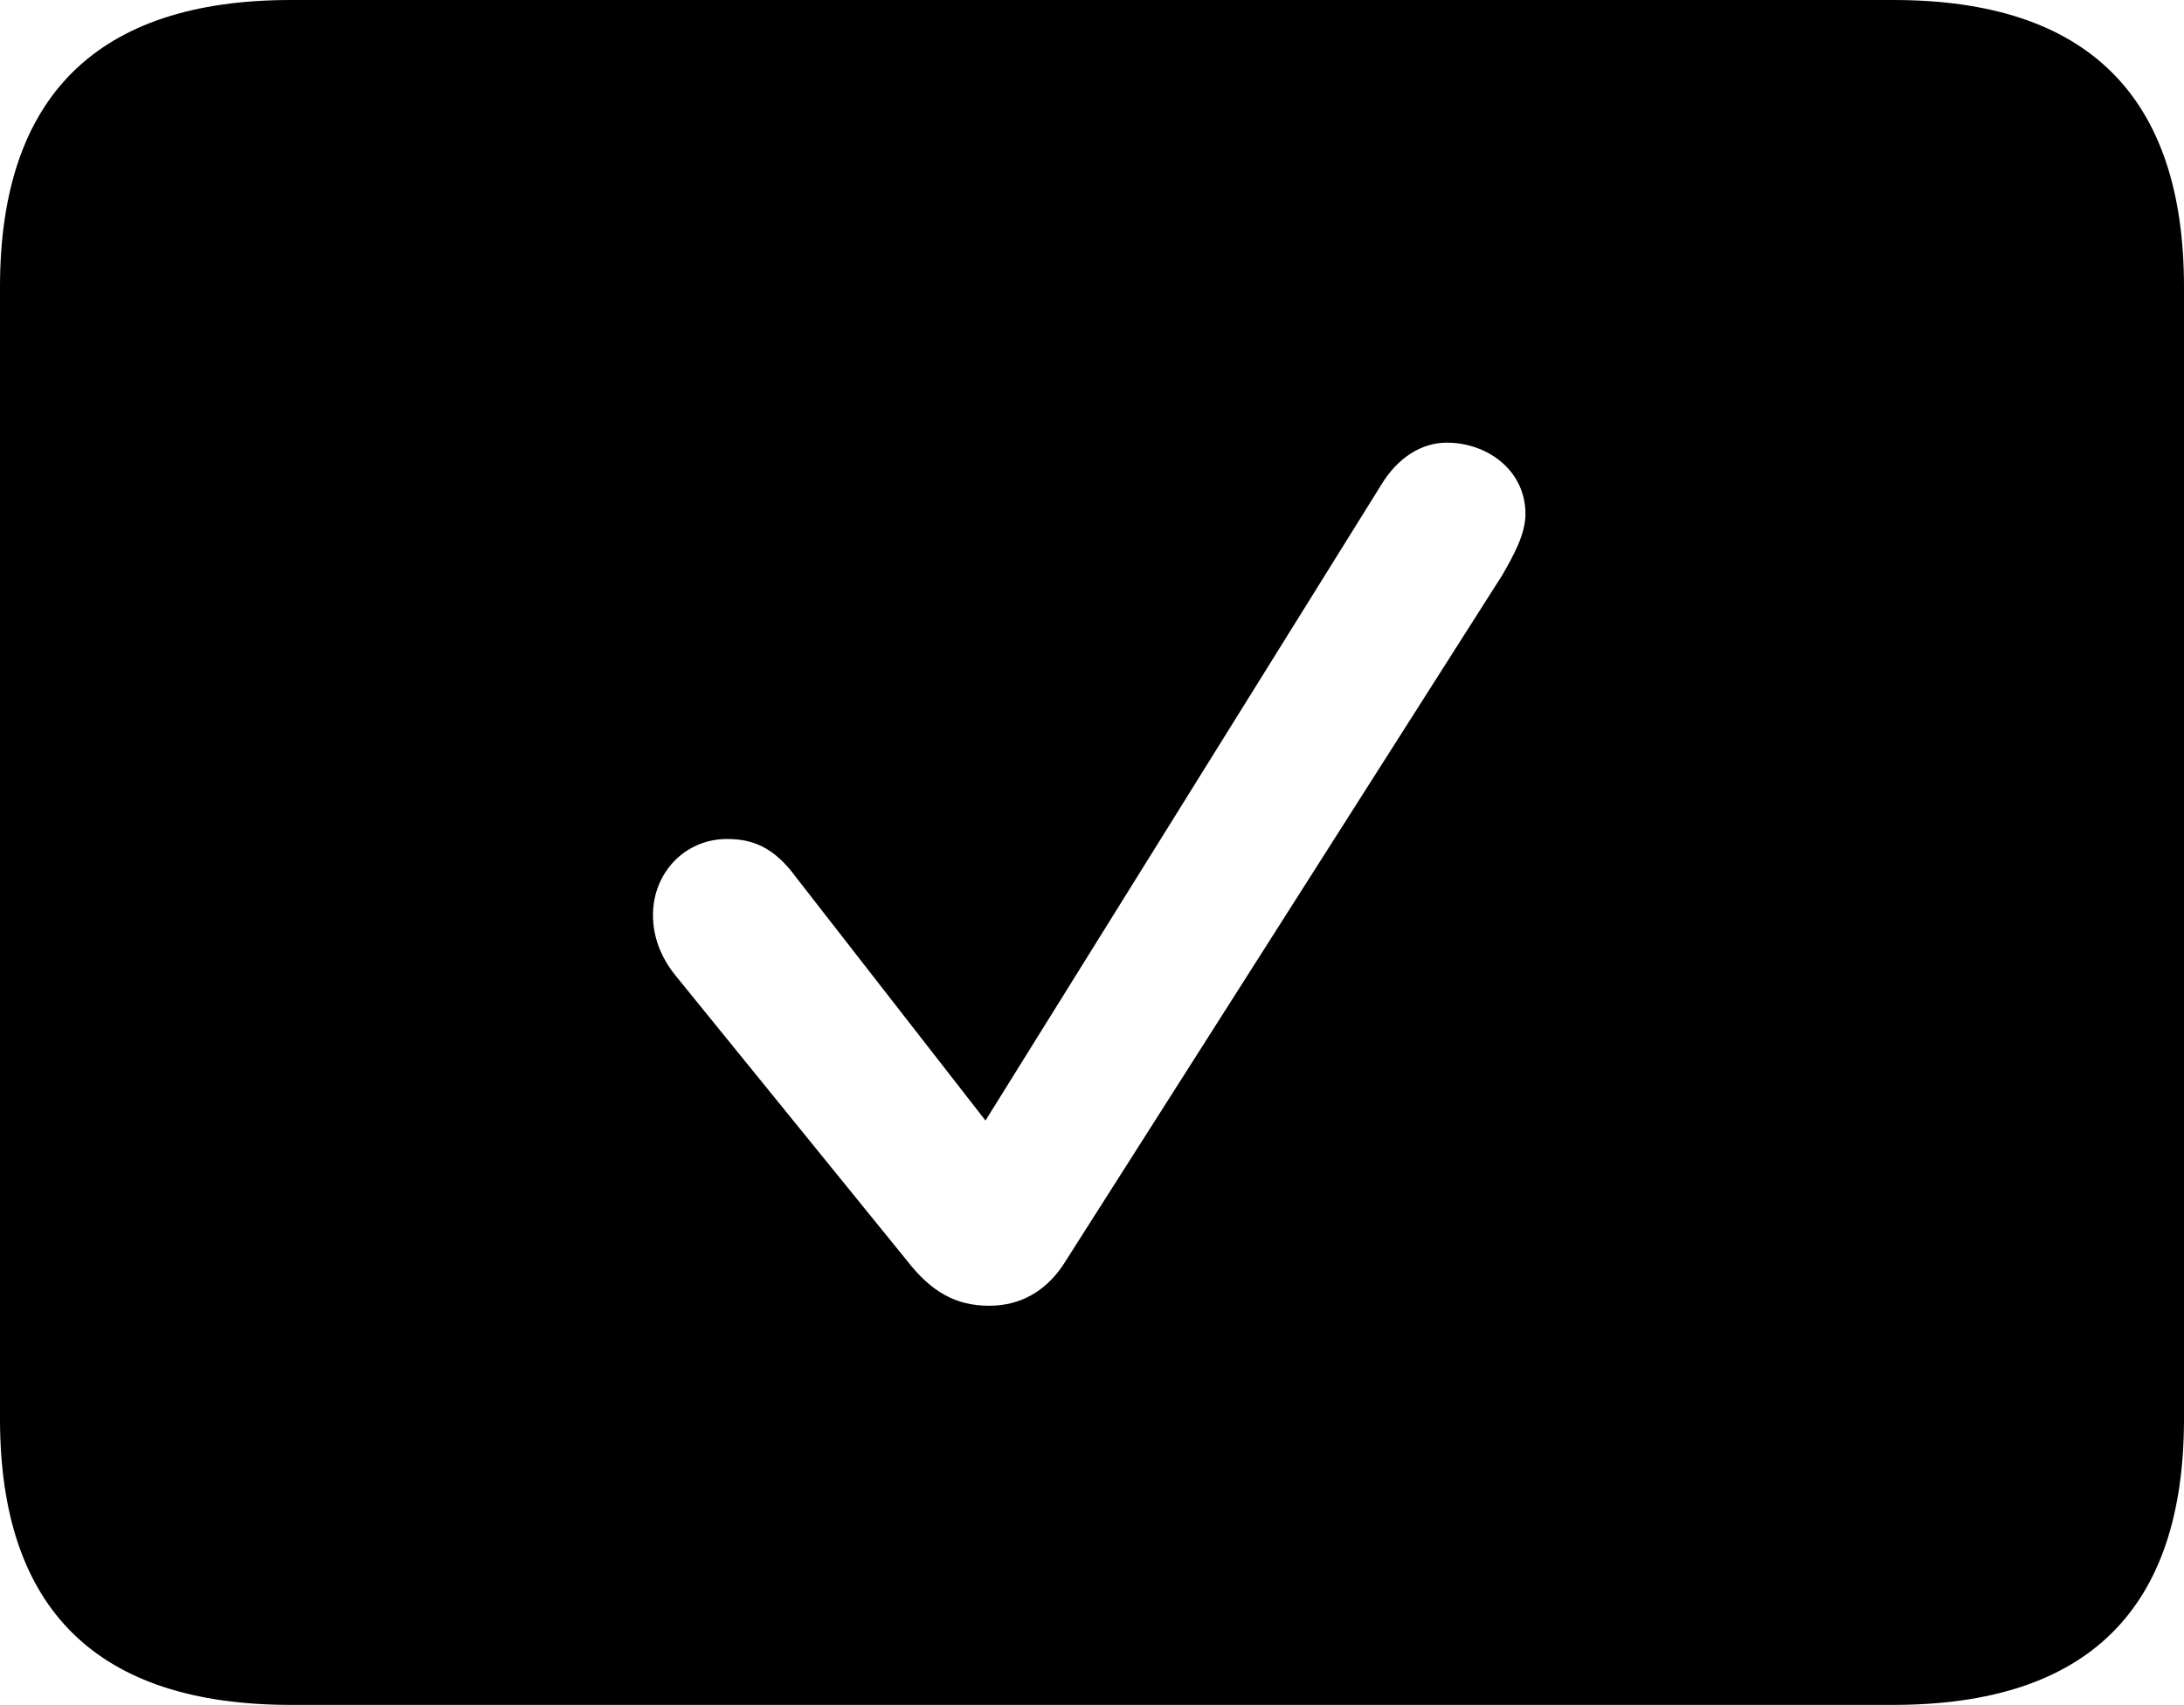 <?xml version="1.0" encoding="UTF-8" standalone="no"?>
<svg xmlns="http://www.w3.org/2000/svg"
     width="1151.367" height="898.926"
     viewBox="0 0 1151.367 898.926"
     fill="currentColor">
  <path d="M153.318 898.928H998.048C1100.588 898.928 1151.368 848.638 1151.368 748.048V151.368C1151.368 50.778 1100.588 -0.002 998.048 -0.002H153.318C51.268 -0.002 -0.002 50.778 -0.002 151.368V748.048C-0.002 848.638 51.268 898.928 153.318 898.928ZM521.488 688.478C504.398 688.478 491.208 681.638 478.028 664.548L355.958 514.158C348.148 504.398 344.238 493.648 344.238 482.418C344.238 460.448 360.838 442.378 383.298 442.378C396.968 442.378 408.198 446.778 419.918 462.888L519.528 590.818L728.028 255.858C736.818 241.208 749.508 233.398 762.698 233.398C784.178 233.398 804.198 248.048 804.198 270.998C804.198 281.738 797.848 292.968 791.988 303.218L562.008 664.548C552.248 680.668 538.088 688.478 521.488 688.478Z"/>
</svg>